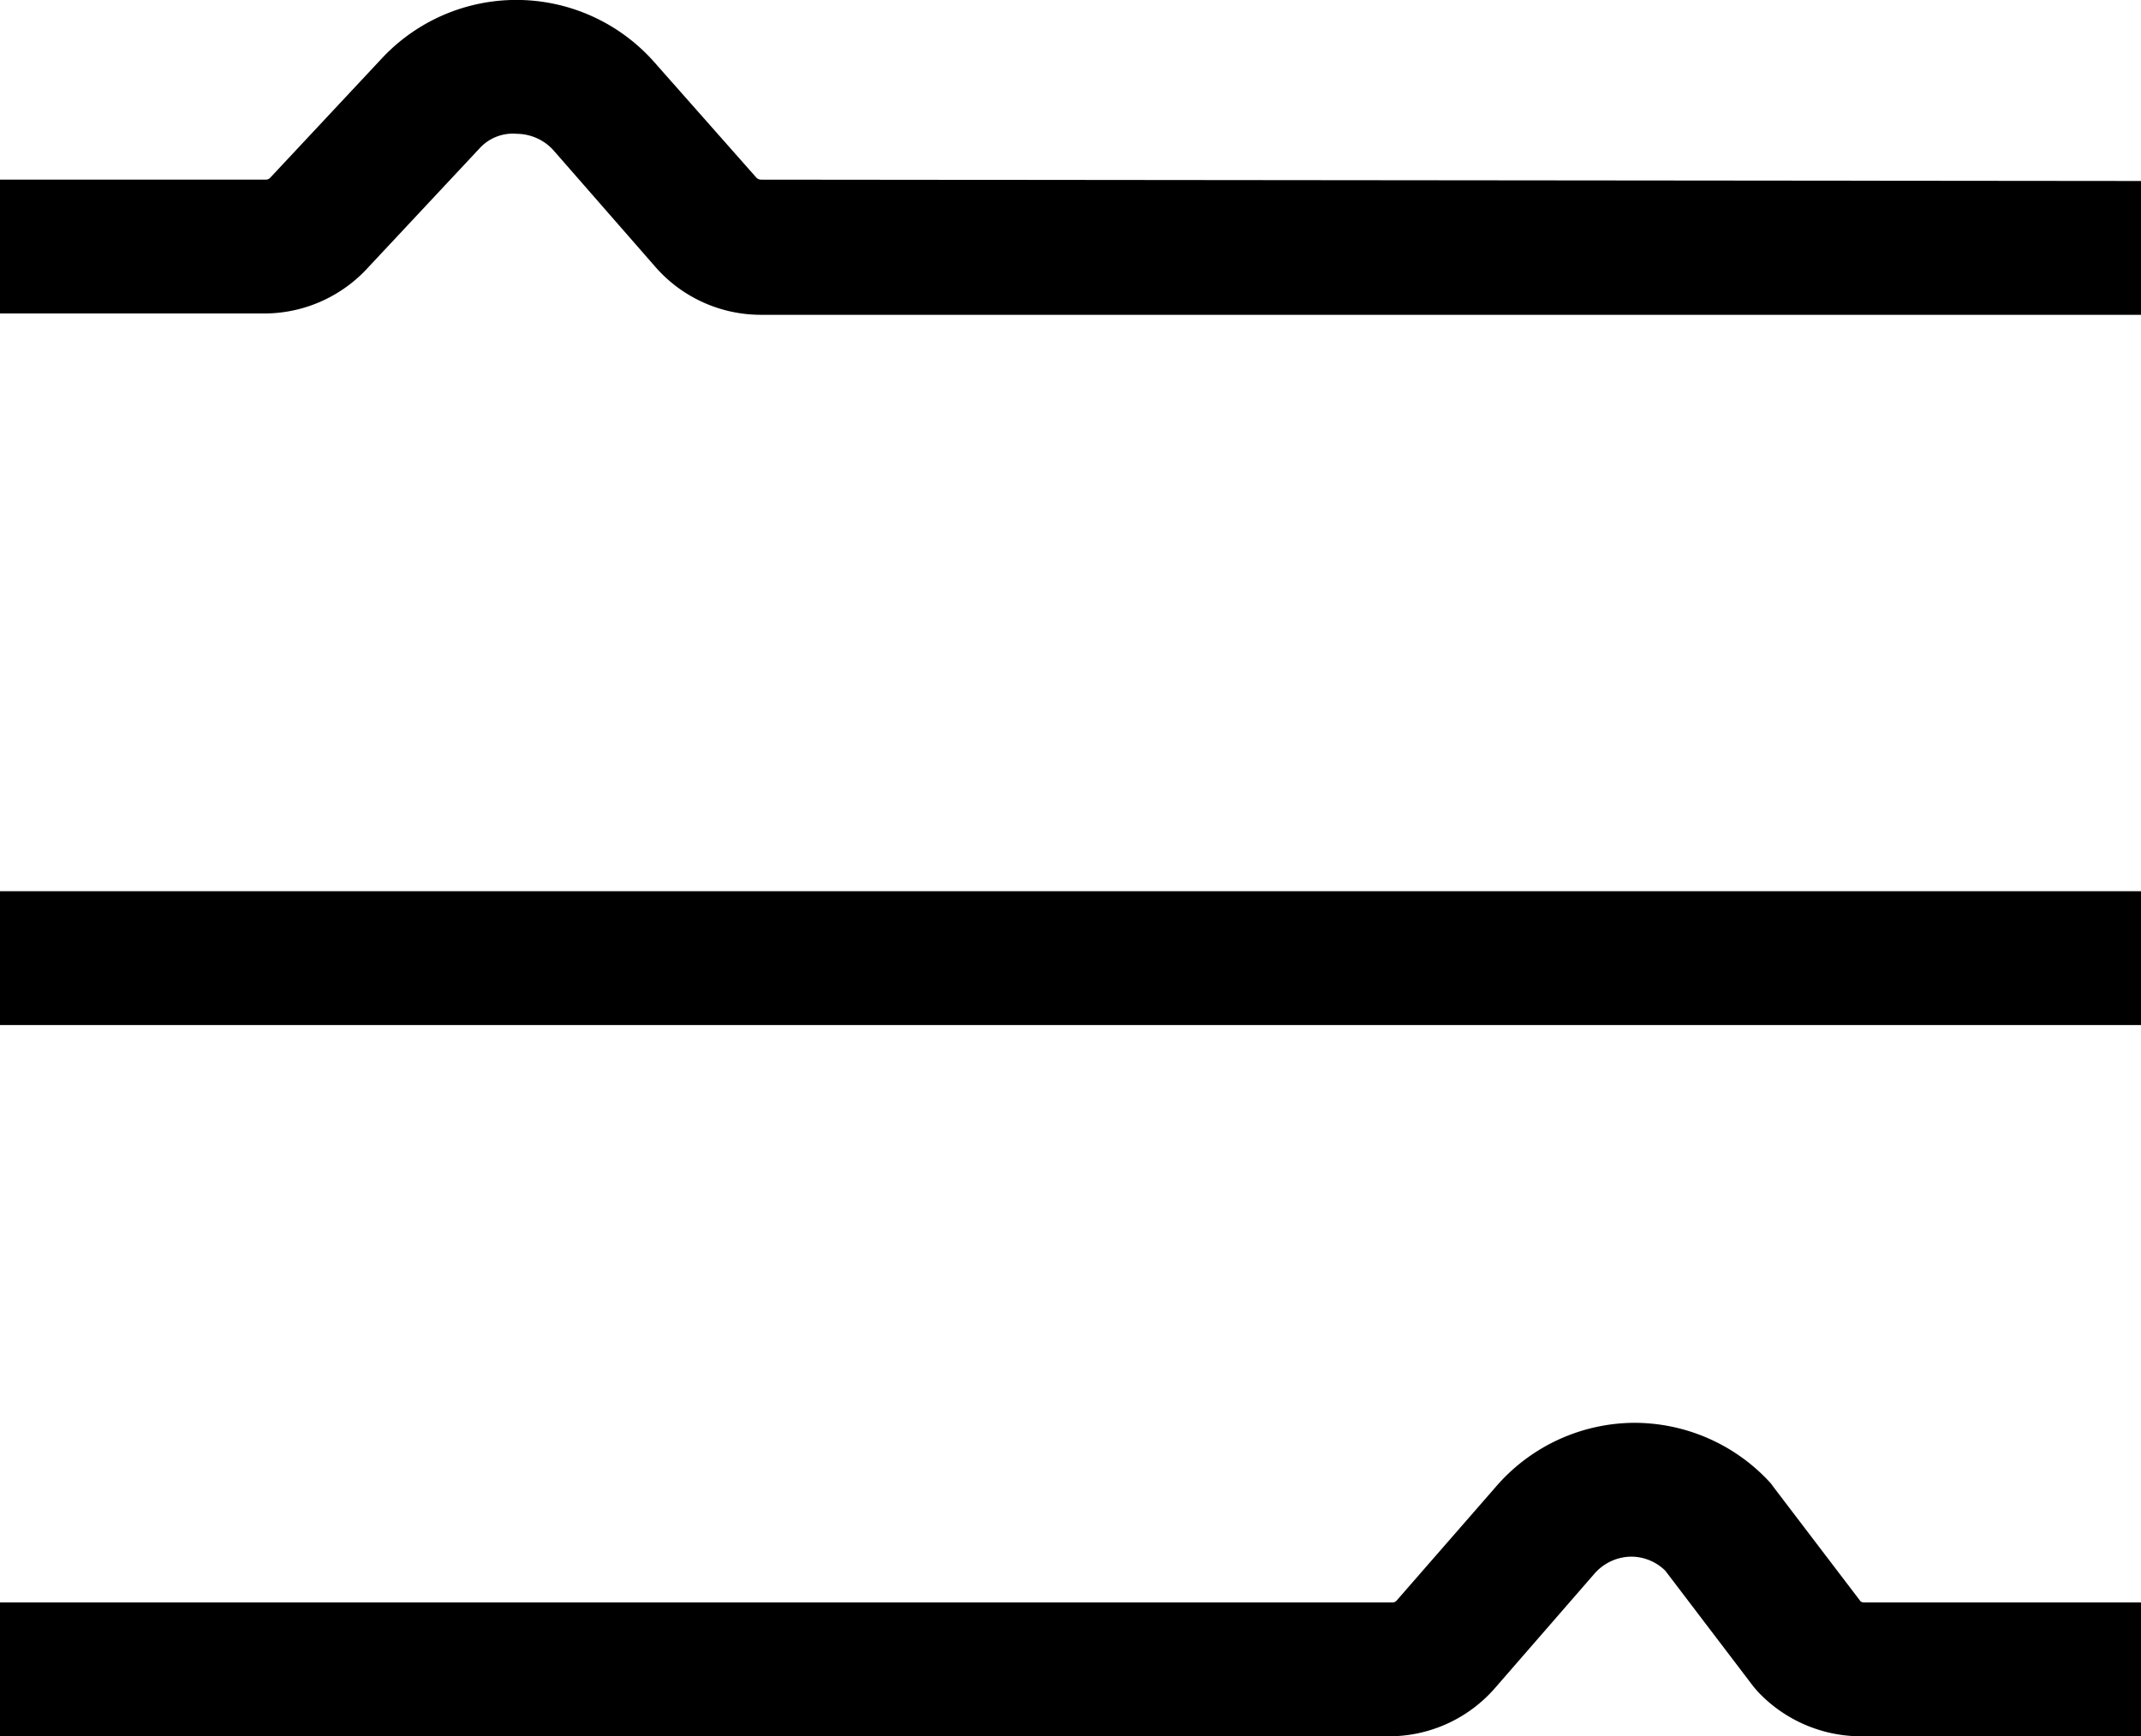 <svg width="100%" height="100%" fill="currentColor" viewBox="0 0 64 51.9"><path d="M22.75 5.37a.2.2 0 0 1-.14-.06l-3.05-3.45a5.5 5.5 0 0 0-8.15-.11L8.08 5.31a.18.18 0 0 1-.14.06H0v4h7.94A4.2 4.2 0 0 0 11 8l3.33-3.56A1.35 1.35 0 0 1 15.46 4a1.49 1.49 0 0 1 1.1.51L19.61 8a4.19 4.19 0 0 0 3.14 1.41H64v-4ZM55.62 47.87 53 44.43a1 1 0 0 0-.12-.15 5.51 5.51 0 0 0-4-1.75h-.07a5.5 5.5 0 0 0-4.05 1.86l-3 3.44a.17.17 0 0 1-.14.07H0v4h41.53a4.2 4.2 0 0 0 3.14-1.42l3-3.45a1.48 1.48 0 0 1 1.11-.5 1.46 1.46 0 0 1 1 .42l2.64 3.47.13.15a4.24 4.24 0 0 0 3.07 1.33H64v-4h-8.27a.2.2 0 0 1-.11-.03ZM0 26.64h64v4H0z"/></svg>